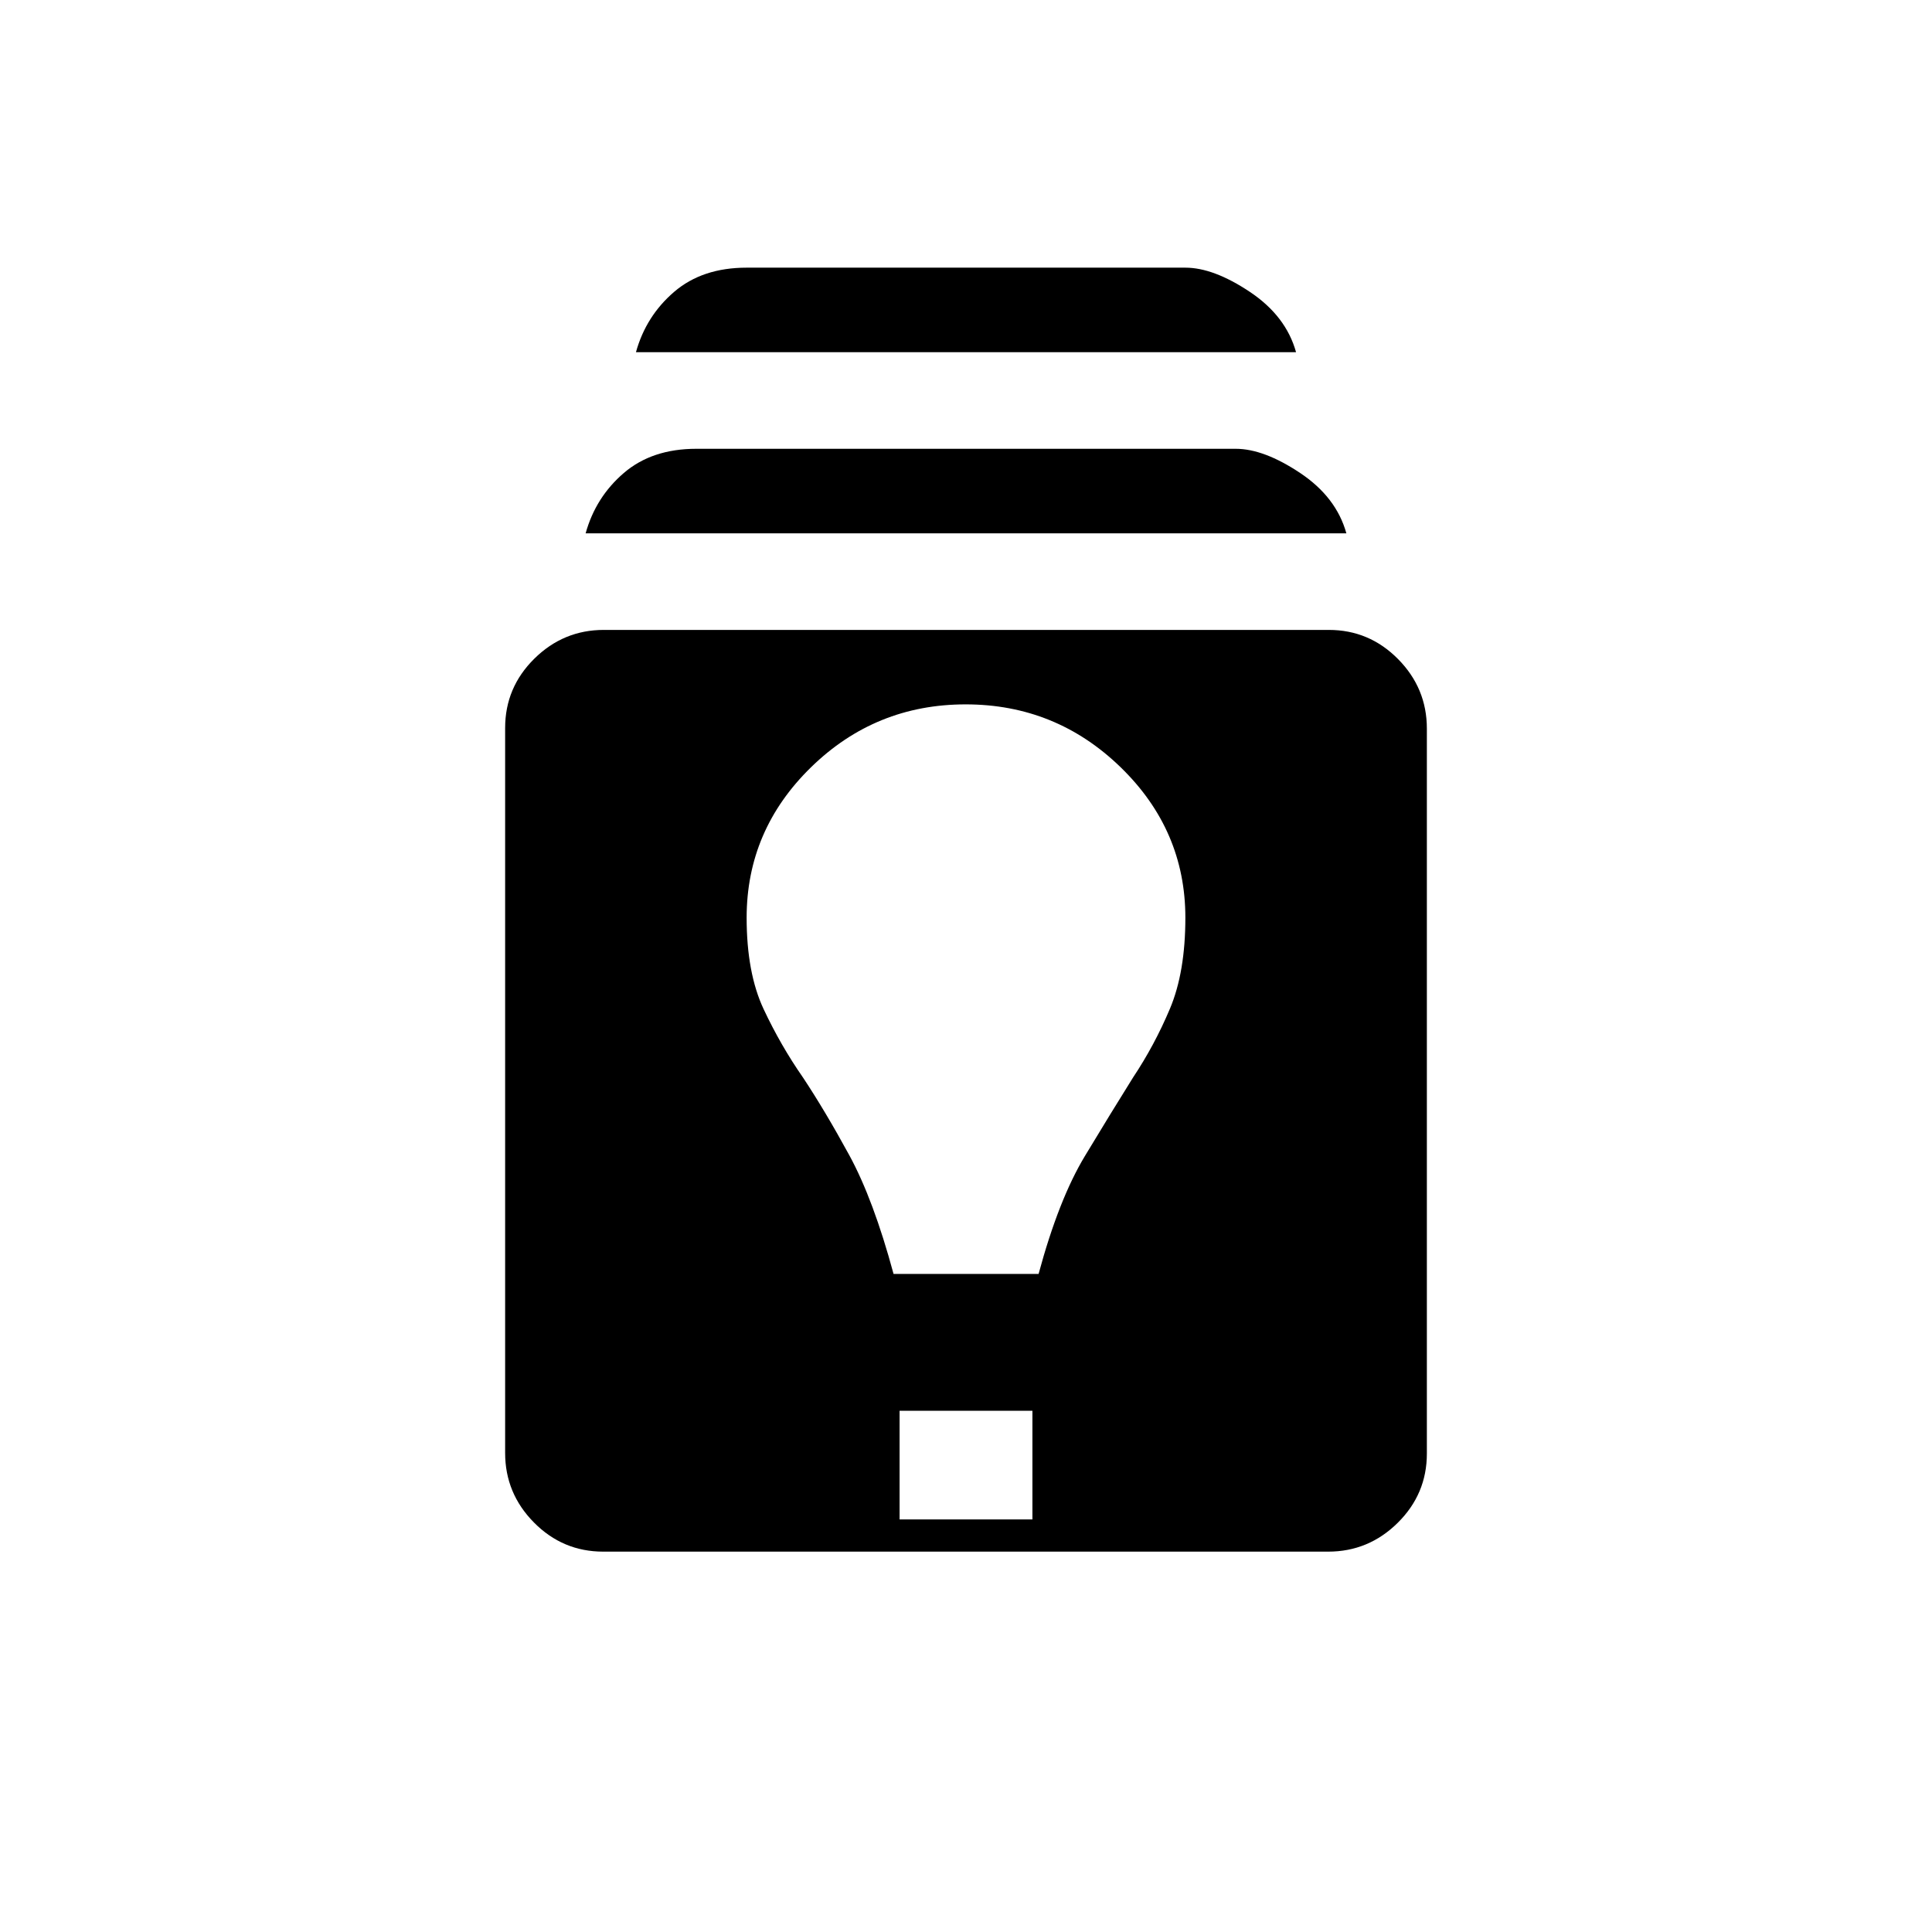 <svg xmlns="http://www.w3.org/2000/svg" height="20" viewBox="0 -960 960 960" width="20"><path d="M299.72-189q-20.08 0-34.4-14.48T251-238.05v-360.23q0-20.08 14.48-34.4T300.05-647h360.23q20.08 0 34.4 14.48T709-597.95v360.23q0 20.08-14.48 34.4T659.95-189H299.72ZM447-205h66v-54h-66v54Zm-3-122h72.07q10-37 22.97-58.5Q552-407 563-424.59q10.72-16.09 18.36-34.25Q589-477 589-504q0-43.51-32.17-74.76-32.17-31.24-77-31.24T403-578.76q-32 31.25-32 74.76 0 27.44 8.45 45.45 8.45 18.02 19.55 33.96Q410-408 422-386q12 22 22 59ZM291-695q5-18 19-30t36-12h268q14 0 32 12t23 30H291Zm25-90q5-18 19-30t36-12h218q14 0 32 12t23 30H316Z"/></svg>